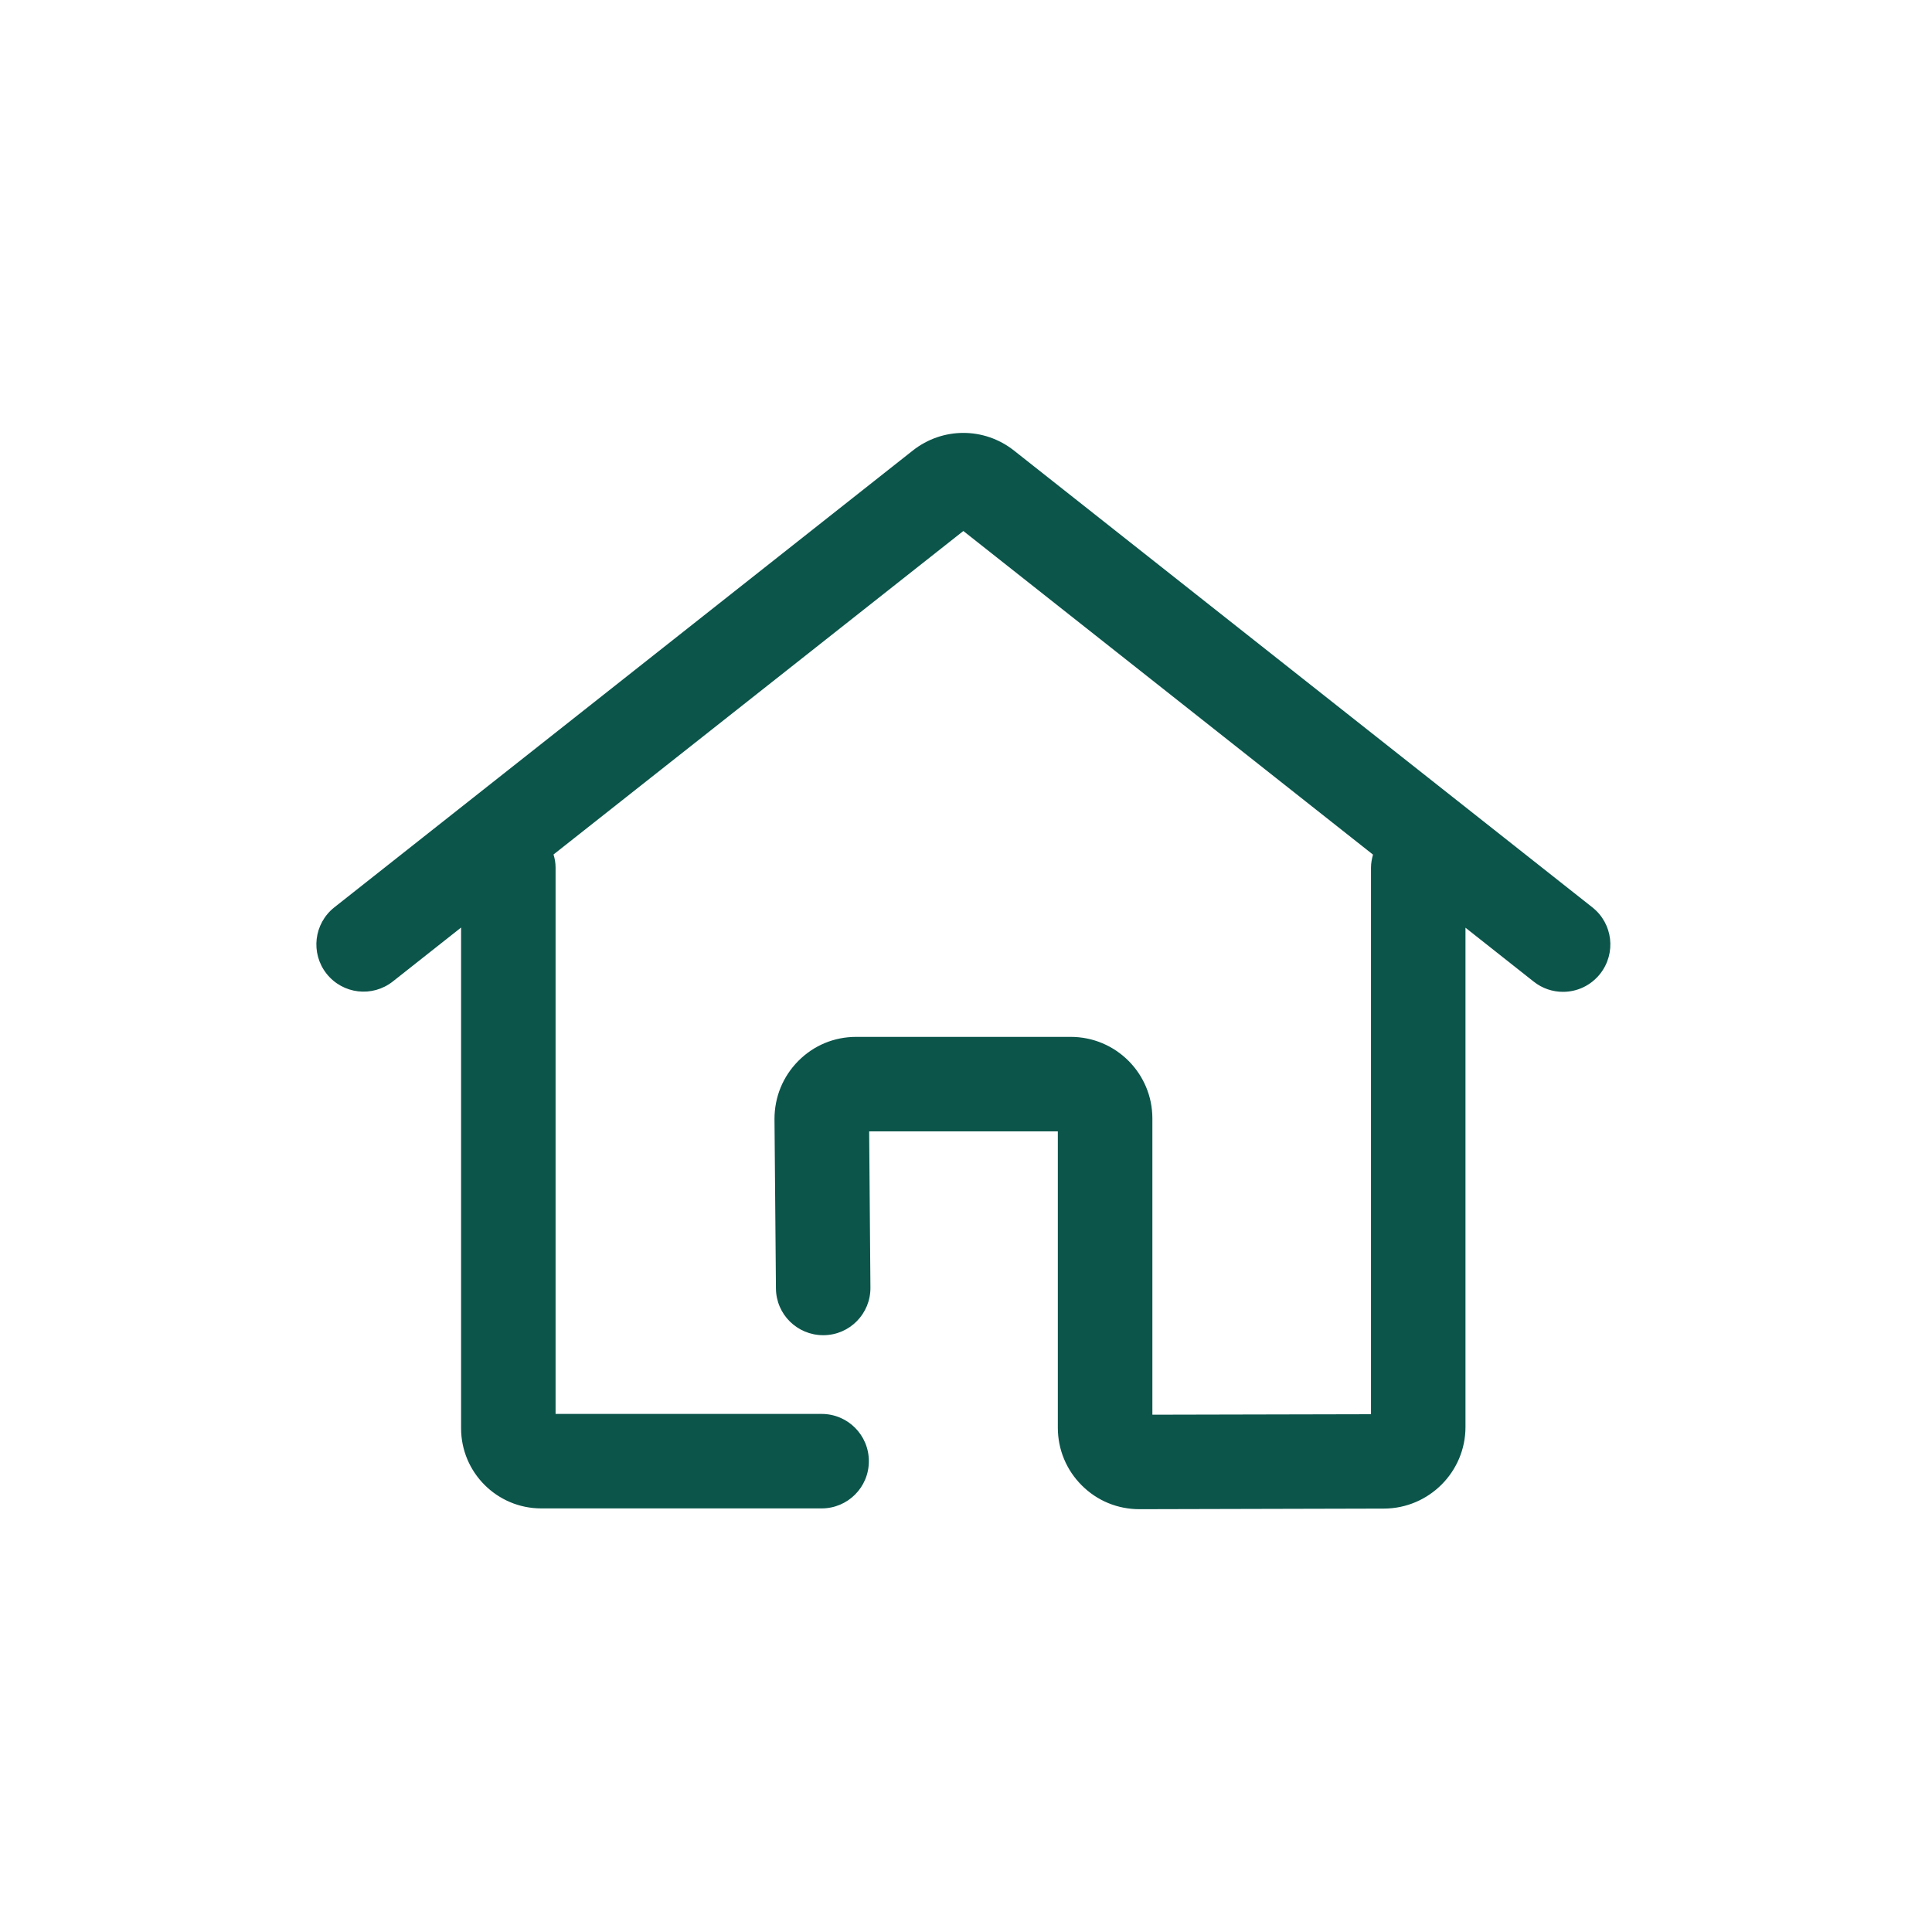 <?xml version="1.0" encoding="UTF-8"?>
<svg width="32px" height="32px" viewBox="0 0 32 32" version="1.1" xmlns="http://www.w3.org/2000/svg" xmlns:xlink="http://www.w3.org/1999/xlink">
    <title>icone/32x32/home_deepgreen</title>
    <g id="icone/32x32/home_deepgreen" stroke="none" stroke-width="1" fill="none" fill-rule="evenodd">
        <g id="noun_Home_2476998" transform="translate(5.24, 7.17)" fill="#0B554B" fill-rule="nonzero">
            <path d="M21.135,7.859 L11.554,0.292 C11.061,-0.097 10.372,-0.097 9.879,0.292 L0.297,7.859 C-0.042,8.128 -0.099,8.618 0.169,8.958 C0.438,9.297 0.928,9.354 1.268,9.085 L2.397,8.193 L2.397,16.486 C2.397,17.219 2.992,17.814 3.725,17.814 L8.368,17.814 C8.801,17.814 9.151,17.465 9.151,17.032 C9.151,16.598 8.801,16.249 8.368,16.249 L3.962,16.249 L3.962,7.197 C3.962,7.121 3.949,7.051 3.928,6.983 L10.716,1.625 L17.501,6.985 C17.483,7.053 17.468,7.124 17.468,7.199 L17.468,16.254 L13.847,16.262 L13.847,11.355 C13.847,10.609 13.241,10.004 12.495,10.004 L8.94,10.004 C8.577,10.004 8.238,10.145 7.982,10.403 C7.727,10.661 7.588,11 7.588,11.365 L7.612,14.17 C7.615,14.6 7.964,14.945 8.395,14.945 C8.397,14.945 8.4,14.945 8.402,14.945 C8.835,14.942 9.182,14.587 9.177,14.154 L9.156,11.569 L12.281,11.569 L12.281,16.476 C12.281,16.838 12.422,17.178 12.678,17.433 C12.934,17.689 13.273,17.827 13.633,17.827 C13.633,17.827 13.635,17.827 13.635,17.827 L17.684,17.817 C18.428,17.814 19.033,17.209 19.033,16.465 L19.033,8.196 L20.162,9.088 C20.306,9.203 20.478,9.258 20.648,9.258 C20.88,9.258 21.107,9.156 21.263,8.96 C21.532,8.618 21.475,8.128 21.135,7.859 Z" id="Path"></path>
        </g>
    </g>
</svg>